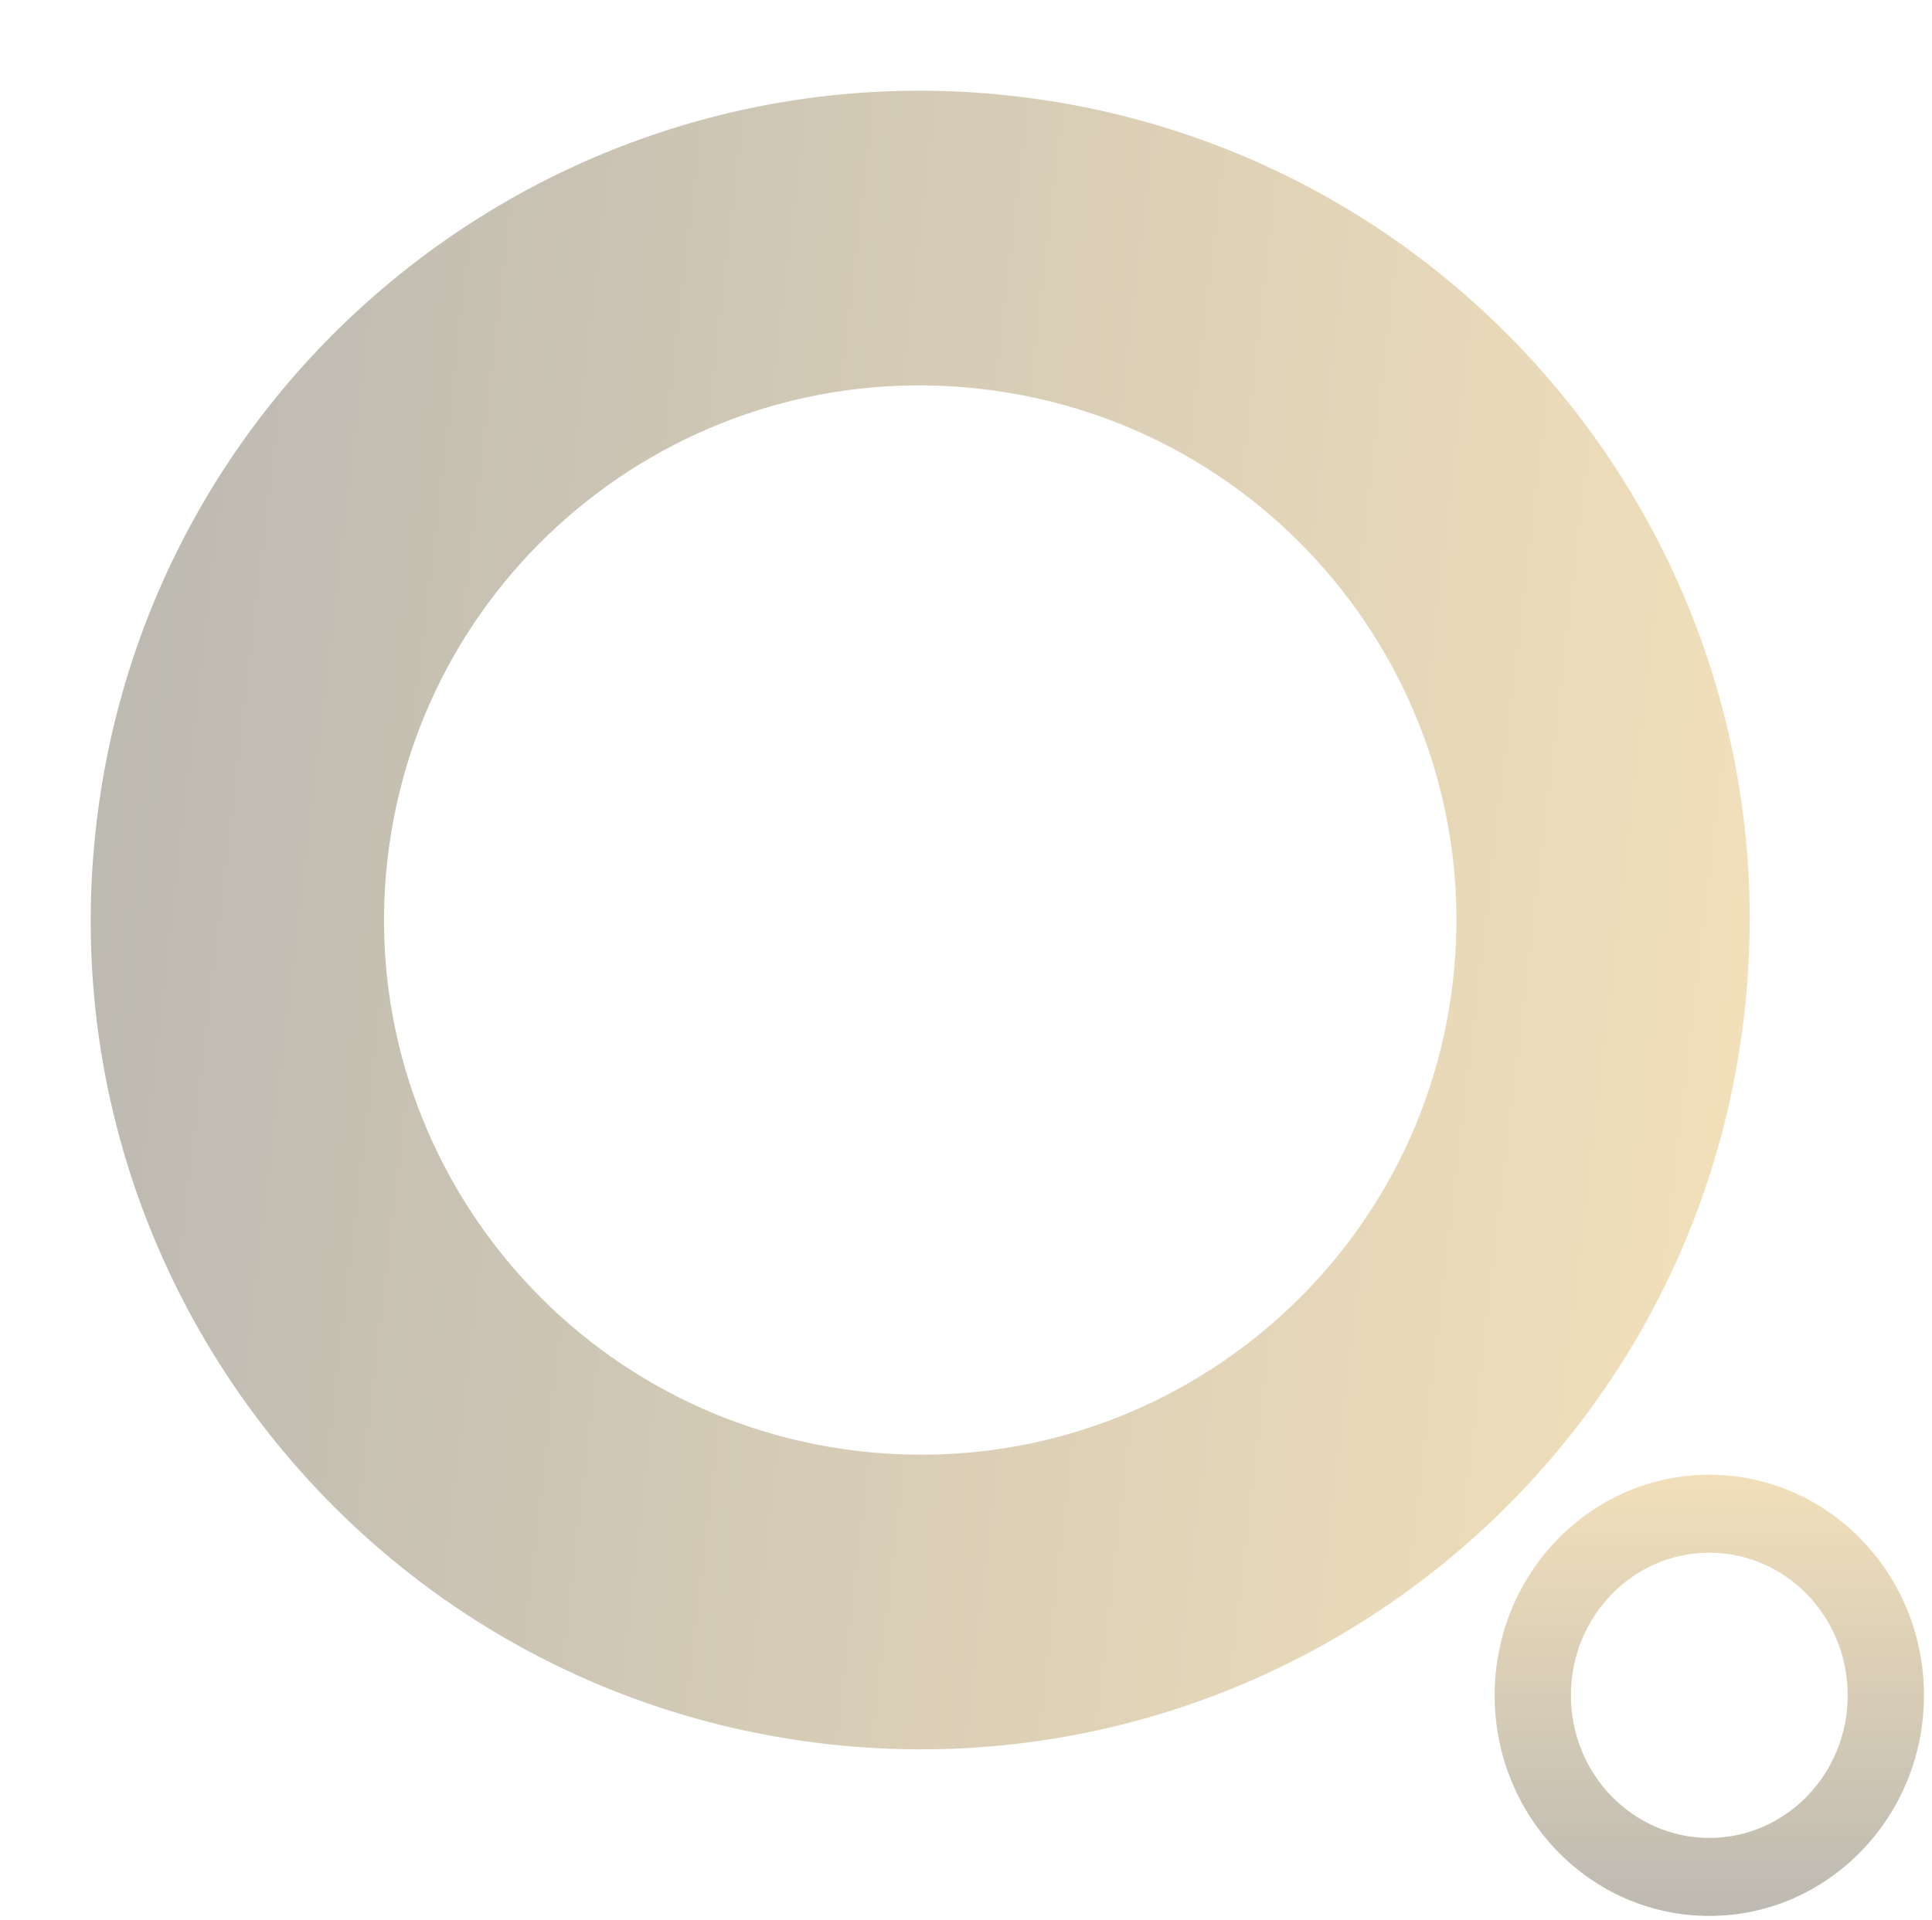 <svg width="162" height="161" viewBox="0 0 162 161" fill="none" xmlns="http://www.w3.org/2000/svg">
<g style="mix-blend-mode:multiply">
<path fill-rule="evenodd" clip-rule="evenodd" d="M121.817 82.389C124.687 57.866 107.107 35.525 82.374 32.63C57.641 29.735 35.377 47.412 32.506 71.935C29.636 96.457 47.216 118.798 71.949 121.693C96.683 124.588 118.946 106.911 121.817 82.389ZM85.247 8.085C123.326 12.543 150.712 47.026 146.238 85.247C141.764 123.468 107.155 150.695 69.076 146.238C30.997 141.781 3.612 107.297 8.085 69.076C12.559 30.855 47.168 3.628 85.247 8.085Z" fill="url(#paint0_linear)" fill-opacity="0.3"/>
</g>
<g style="mix-blend-mode:multiply">
<path fill-rule="evenodd" clip-rule="evenodd" d="M143.326 130.225C136.936 130.225 131.722 135.56 131.722 142.185C131.722 148.809 136.936 154.144 143.326 154.144C149.716 154.144 154.93 148.809 154.93 142.185C154.93 135.56 149.716 130.225 143.326 130.225ZM125.326 142.185C125.326 131.986 133.367 123.685 143.326 123.685C153.286 123.685 161.326 131.986 161.326 142.185C161.326 152.383 153.286 160.685 143.326 160.685C133.367 160.685 125.326 152.383 125.326 142.185Z" fill="url(#paint1_linear)" fill-opacity="0.3"/>
</g>
<defs>
<linearGradient id="paint0_linear" x1="146.238" y1="85.247" x2="8.085" y2="69.076" gradientUnits="userSpaceOnUse">
<stop stop-color="#D3981A"/>
<stop offset="1" stop-color="#241900"/>
</linearGradient>
<linearGradient id="paint1_linear" x1="143.326" y1="123.685" x2="143.326" y2="160.685" gradientUnits="userSpaceOnUse">
<stop stop-color="#D3981A"/>
<stop offset="1" stop-color="#241900"/>
</linearGradient>
</defs>
</svg>
